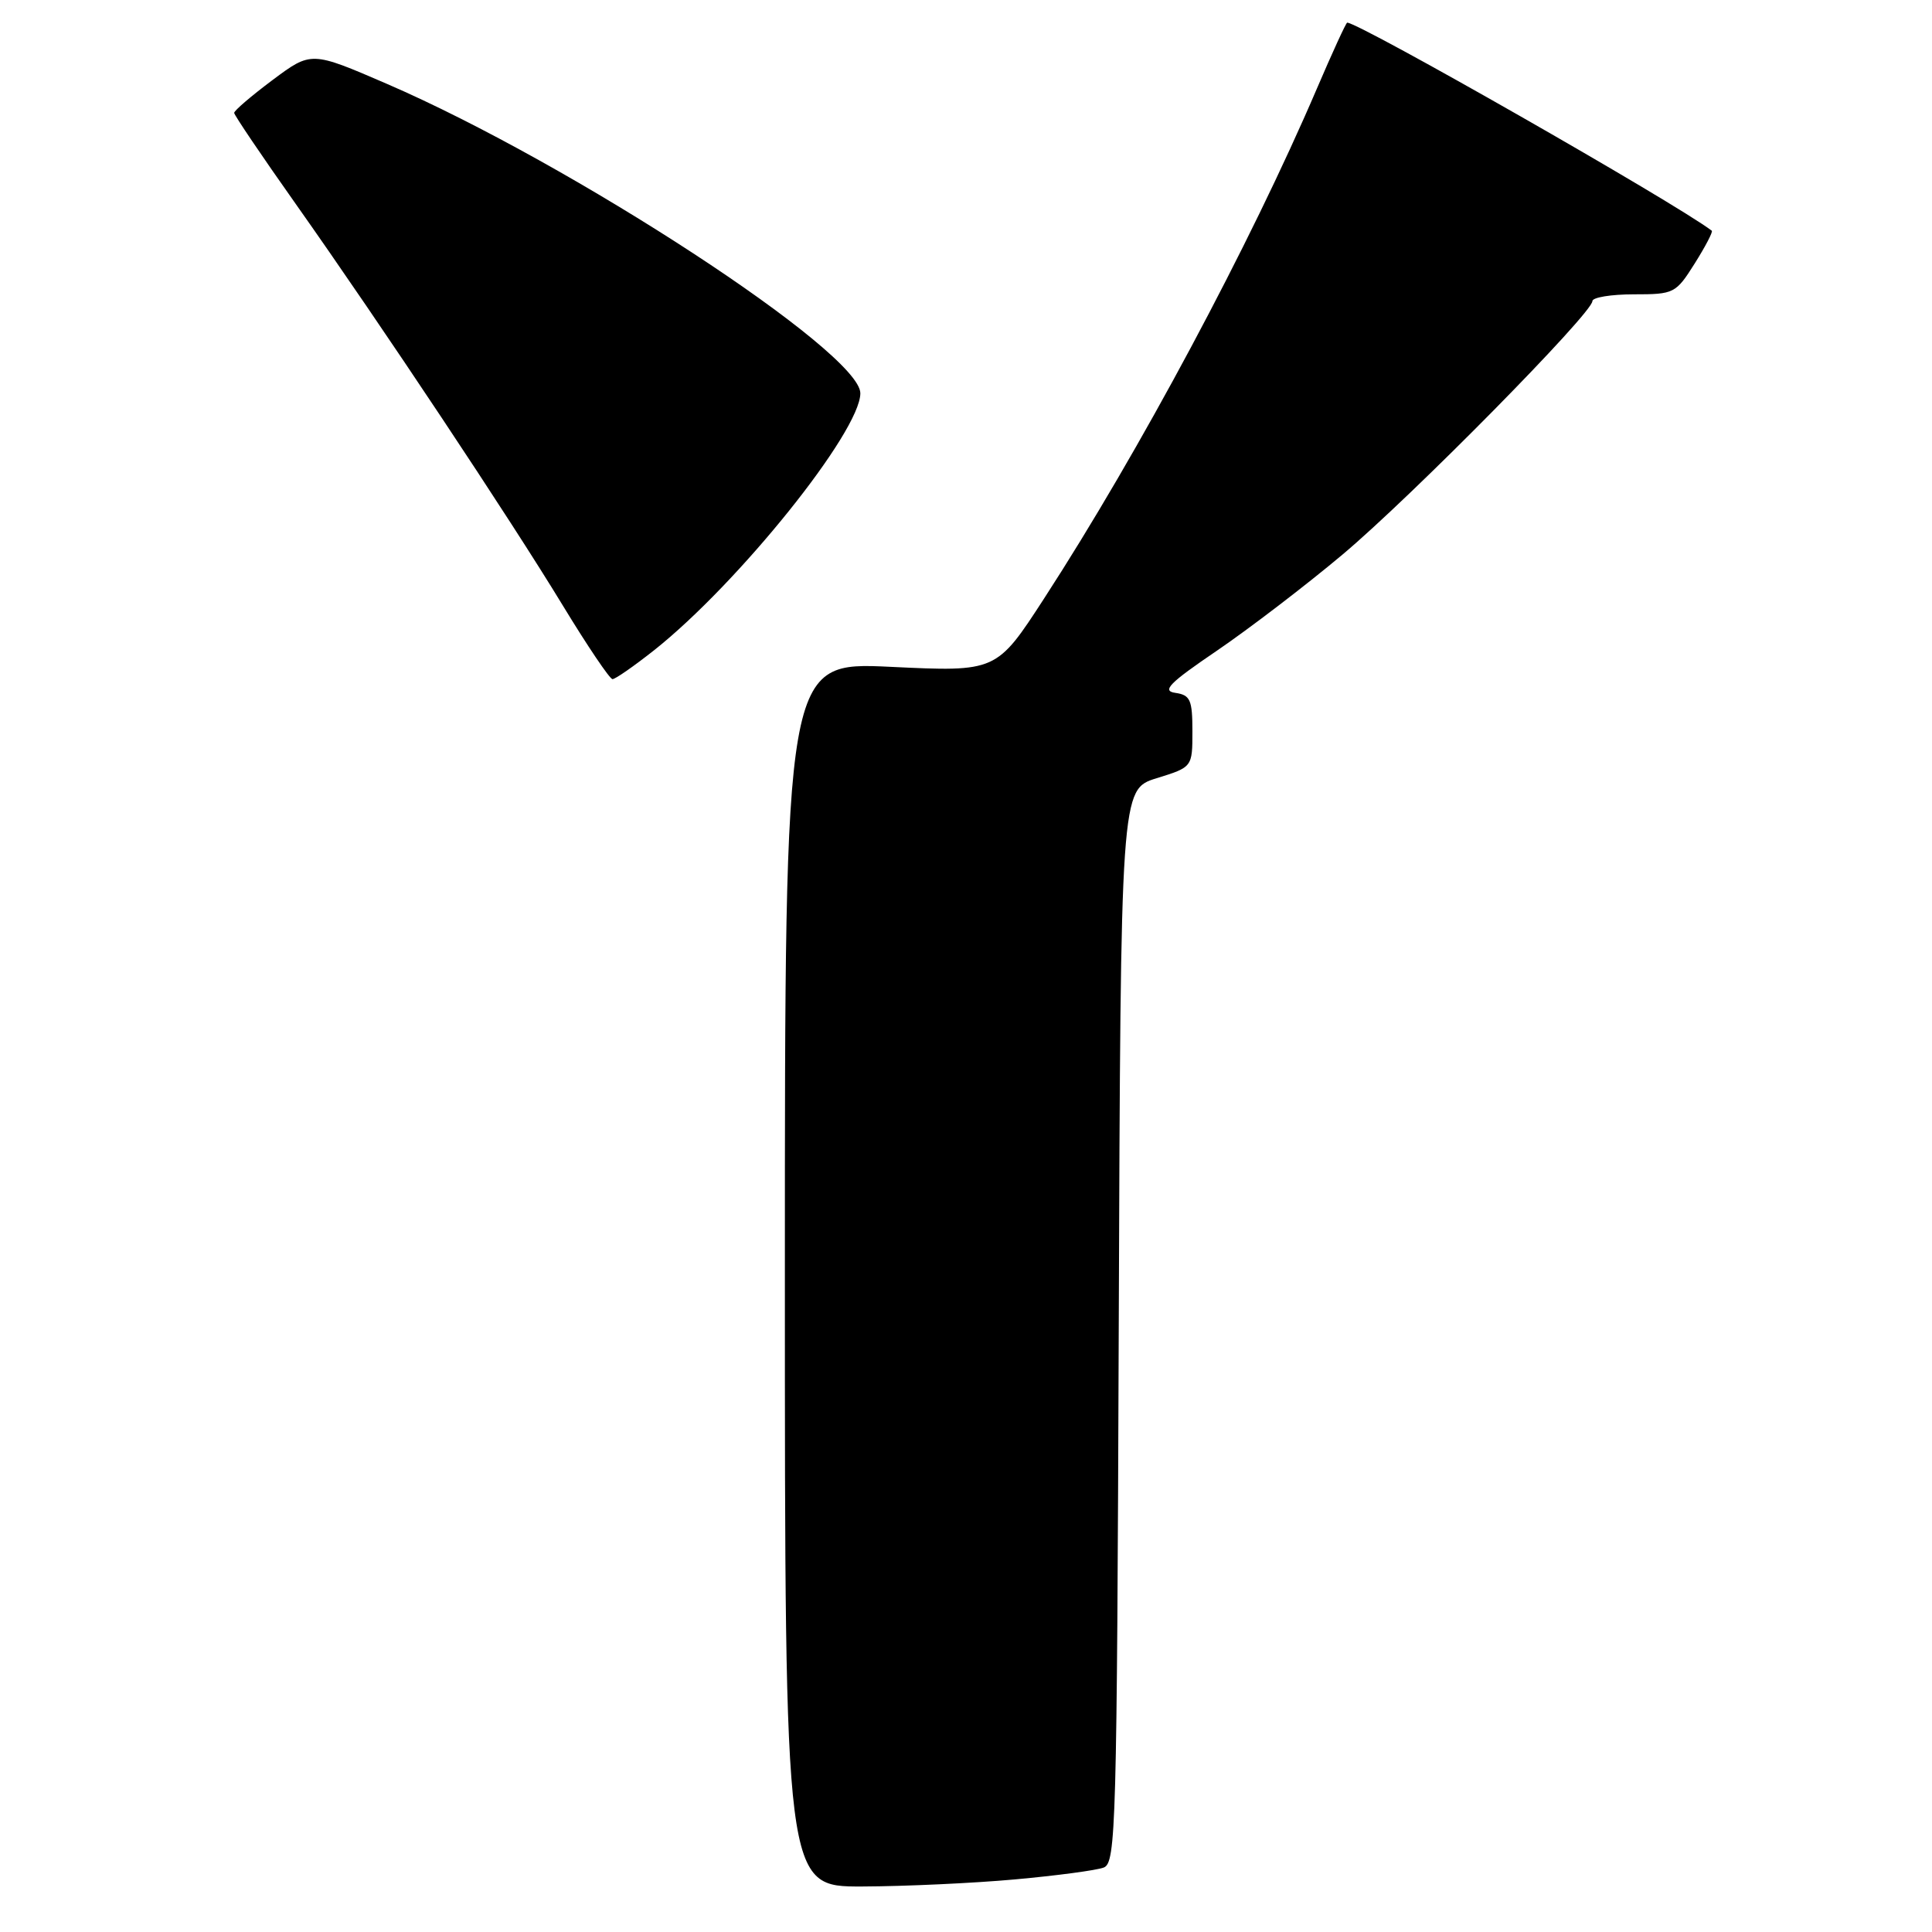 <?xml version="1.0" encoding="UTF-8" standalone="no"?>
<!DOCTYPE svg PUBLIC "-//W3C//DTD SVG 1.1//EN" "http://www.w3.org/Graphics/SVG/1.1/DTD/svg11.dtd" >
<svg xmlns="http://www.w3.org/2000/svg" xmlns:xlink="http://www.w3.org/1999/xlink" version="1.1" viewBox="0 0 256 256">
 <g >
 <path fill="currentColor"
d=" M 134.50 249.03 C 140.00 248.53 145.29 247.83 146.25 247.46 C 147.87 246.83 148.00 242.20 148.24 175.70 C 148.50 104.60 148.50 104.60 153.25 103.12 C 158.00 101.65 158.00 101.65 158.00 96.89 C 158.00 92.73 157.72 92.10 155.75 91.81 C 153.91 91.55 154.90 90.53 161.26 86.21 C 165.53 83.30 173.01 77.58 177.87 73.50 C 187.01 65.83 211.00 41.50 211.00 39.90 C 211.00 39.41 213.47 39.00 216.49 39.00 C 221.82 39.00 222.05 38.89 224.56 34.91 C 225.98 32.65 227.00 30.70 226.82 30.57 C 221.86 26.81 180.12 3.00 178.51 3.00 C 178.36 3.00 176.55 6.94 174.49 11.75 C 165.64 32.41 150.93 59.91 138.37 79.27 C 132.04 89.03 132.04 89.03 118.02 88.36 C 104.00 87.69 104.00 87.69 104.00 168.85 C 104.00 250.00 104.00 250.00 114.25 249.97 C 119.89 249.95 129.00 249.53 134.50 249.03 Z  M 86.66 86.17 C 97.84 77.31 114.00 57.18 114.00 52.11 C 114.00 46.68 75.77 21.70 51.24 11.10 C 41.24 6.78 41.24 6.78 36.12 10.60 C 33.30 12.71 31.01 14.67 31.03 14.96 C 31.04 15.26 34.70 20.68 39.17 27.00 C 50.54 43.10 67.56 68.69 74.58 80.24 C 77.84 85.60 80.80 89.99 81.16 89.99 C 81.52 90.00 84.00 88.27 86.66 86.17 Z "/>
</g>
</svg>
